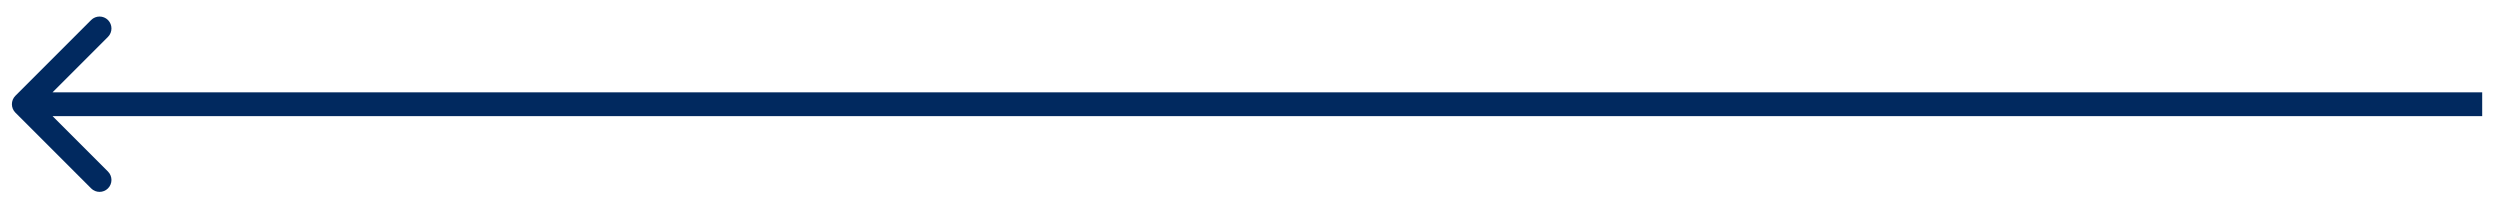 <svg width="105" height="9" viewBox="0 0 105 9" fill="none" xmlns="http://www.w3.org/2000/svg">
<path d="M0.646 4.731C0.451 4.535 0.451 4.219 0.646 4.023L3.828 0.841C4.023 0.646 4.34 0.646 4.535 0.841C4.73 1.037 4.73 1.353 4.535 1.549L1.707 4.377L4.535 7.205C4.73 7.401 4.73 7.717 4.535 7.912C4.34 8.108 4.023 8.108 3.828 7.912L0.646 4.731ZM104.252 4.877H1V3.877H104.252V4.877Z" fill="#01295F"/>
</svg>

